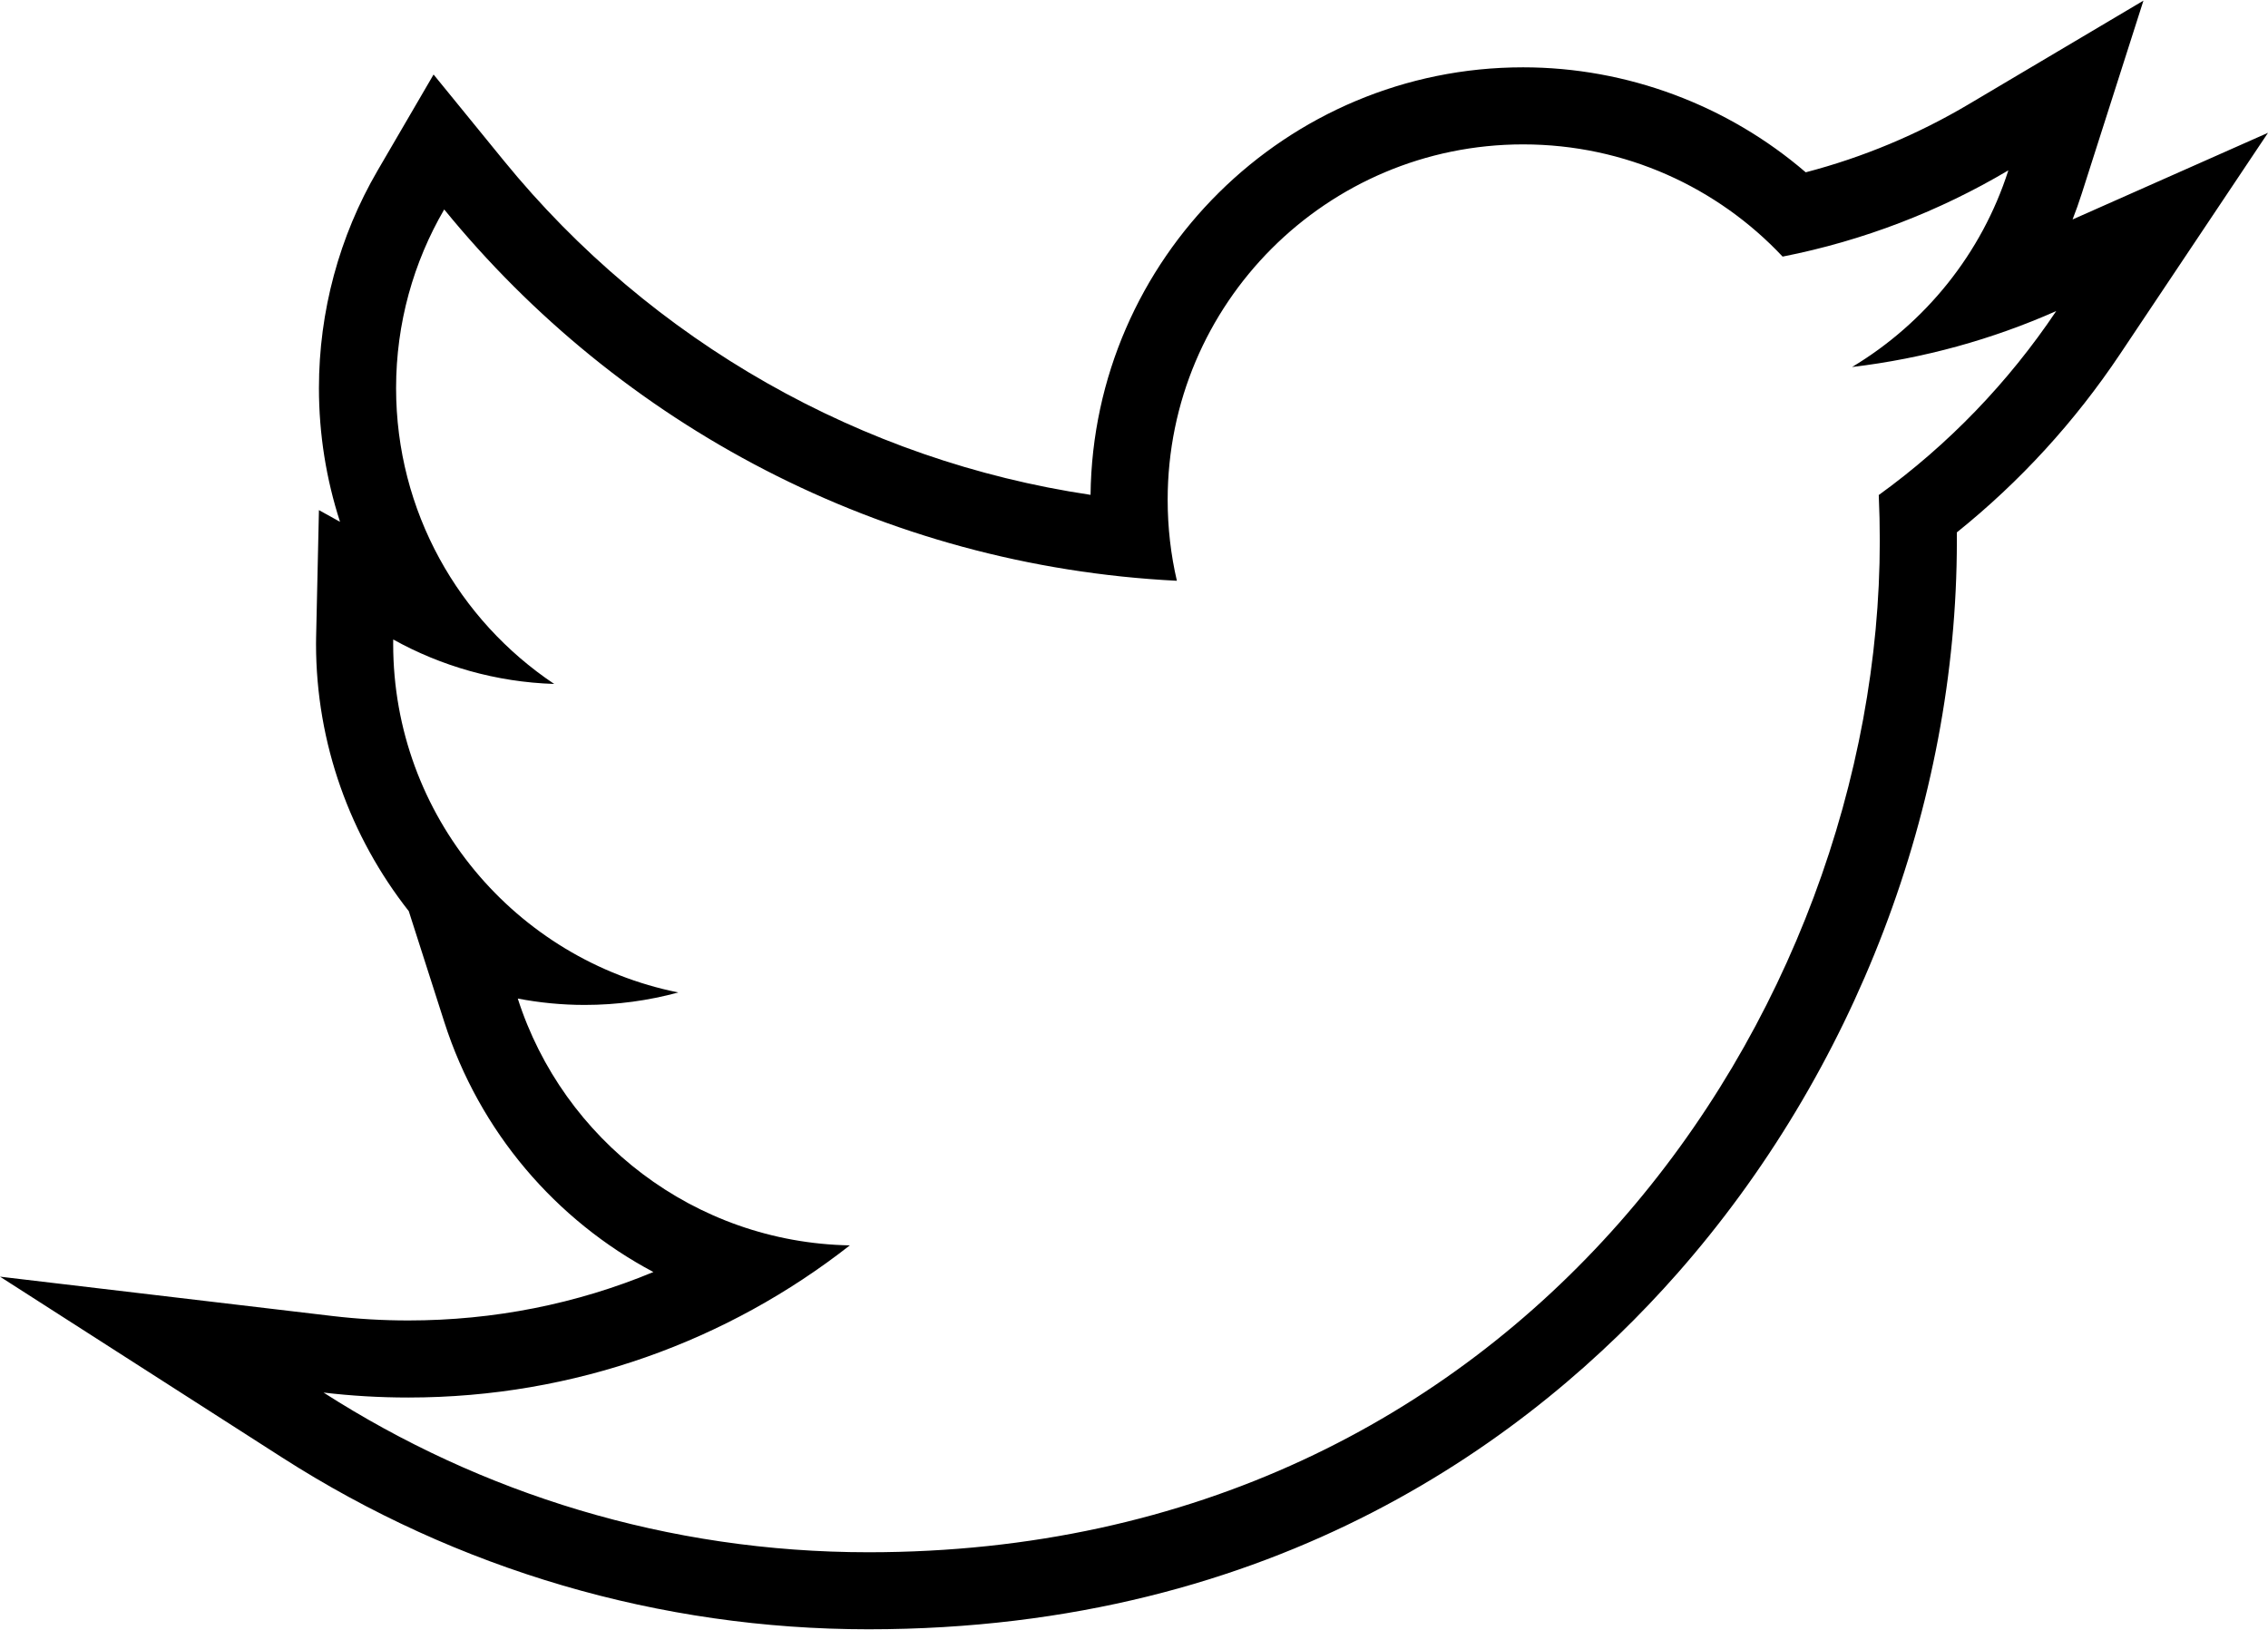 <?xml version="1.0" encoding="utf-8"?>
<!-- Generator: Adobe Illustrator 18.1.1, SVG Export Plug-In . SVG Version: 6.00 Build 0)  -->
<svg version="1.1" id="social_twitter-stroke" xmlns="http://www.w3.org/2000/svg" xmlns:xlink="http://www.w3.org/1999/xlink"
	 x="0px" y="0px" viewBox="0 0 64 46" enable-background="new 0 0 64 46" xml:space="preserve">
<path d="M58.485,6.194c0.093-0.238,0.179-0.479,0.257-0.723l1.743-5.453l-4.924,2.92c-1.445,0.857-2.99,1.503-4.606,1.925
	C48.752,2.967,45.909,1.9,42.979,1.9c-6.684,0-12.13,5.4-12.205,12.066c-6.455-0.962-12.386-4.315-16.556-9.43l-1.983-2.433
	l-1.581,2.712c-1.082,1.856-1.654,3.979-1.654,6.138c0,1.301,0.206,2.572,0.595,3.774l-0.595-0.33L8.92,17.999l-0.002,0.175
	c0,2.812,0.97,5.445,2.617,7.541l1.003,3.13c0.994,3.102,3.15,5.595,5.9,7.055c-2.167,0.901-4.501,1.367-6.917,1.367
	c-0.716,0-1.435-0.042-2.137-0.125L0,36.031l7.956,5.101c4.95,3.174,10.672,4.851,16.55,4.851c11.549,0,18.784-5.458,22.82-10.036
	c5.017-5.692,7.894-13.229,7.894-20.678c0-0.081,0-0.162-0.001-0.243c1.782-1.432,3.329-3.122,4.61-5.039L64,3.748L58.485,6.194z
	 M53.016,13.971c0.019,0.43,0.029,0.863,0.029,1.298c0,13.255-10.089,28.54-28.539,28.54c-5.665,0-10.937-1.661-15.376-4.507
	c0.785,0.093,1.583,0.14,2.393,0.14c4.7,0,9.025-1.604,12.458-4.294c-4.389-0.081-8.094-2.981-9.37-6.966
	c0.613,0.117,1.241,0.18,1.887,0.18c0.915,0,1.801-0.123,2.643-0.352c-4.589-0.922-8.046-4.976-8.046-9.836
	c0-0.042,0-0.084,0.001-0.126c1.352,0.751,2.899,1.202,4.543,1.255c-2.692-1.799-4.462-4.869-4.462-8.349
	c0-1.838,0.495-3.561,1.358-5.043c4.947,6.069,12.338,10.062,20.675,10.48c-0.171-0.734-0.26-1.5-0.26-2.286
	c0-5.539,4.491-10.03,10.031-10.03c2.885,0,5.492,1.218,7.322,3.167c2.285-0.45,4.432-1.285,6.37-2.434
	c-0.749,2.342-2.34,4.308-4.41,5.55c2.029-0.242,3.962-0.782,5.761-1.579C56.676,10.79,54.976,12.556,53.016,13.971z"/>
</svg>
